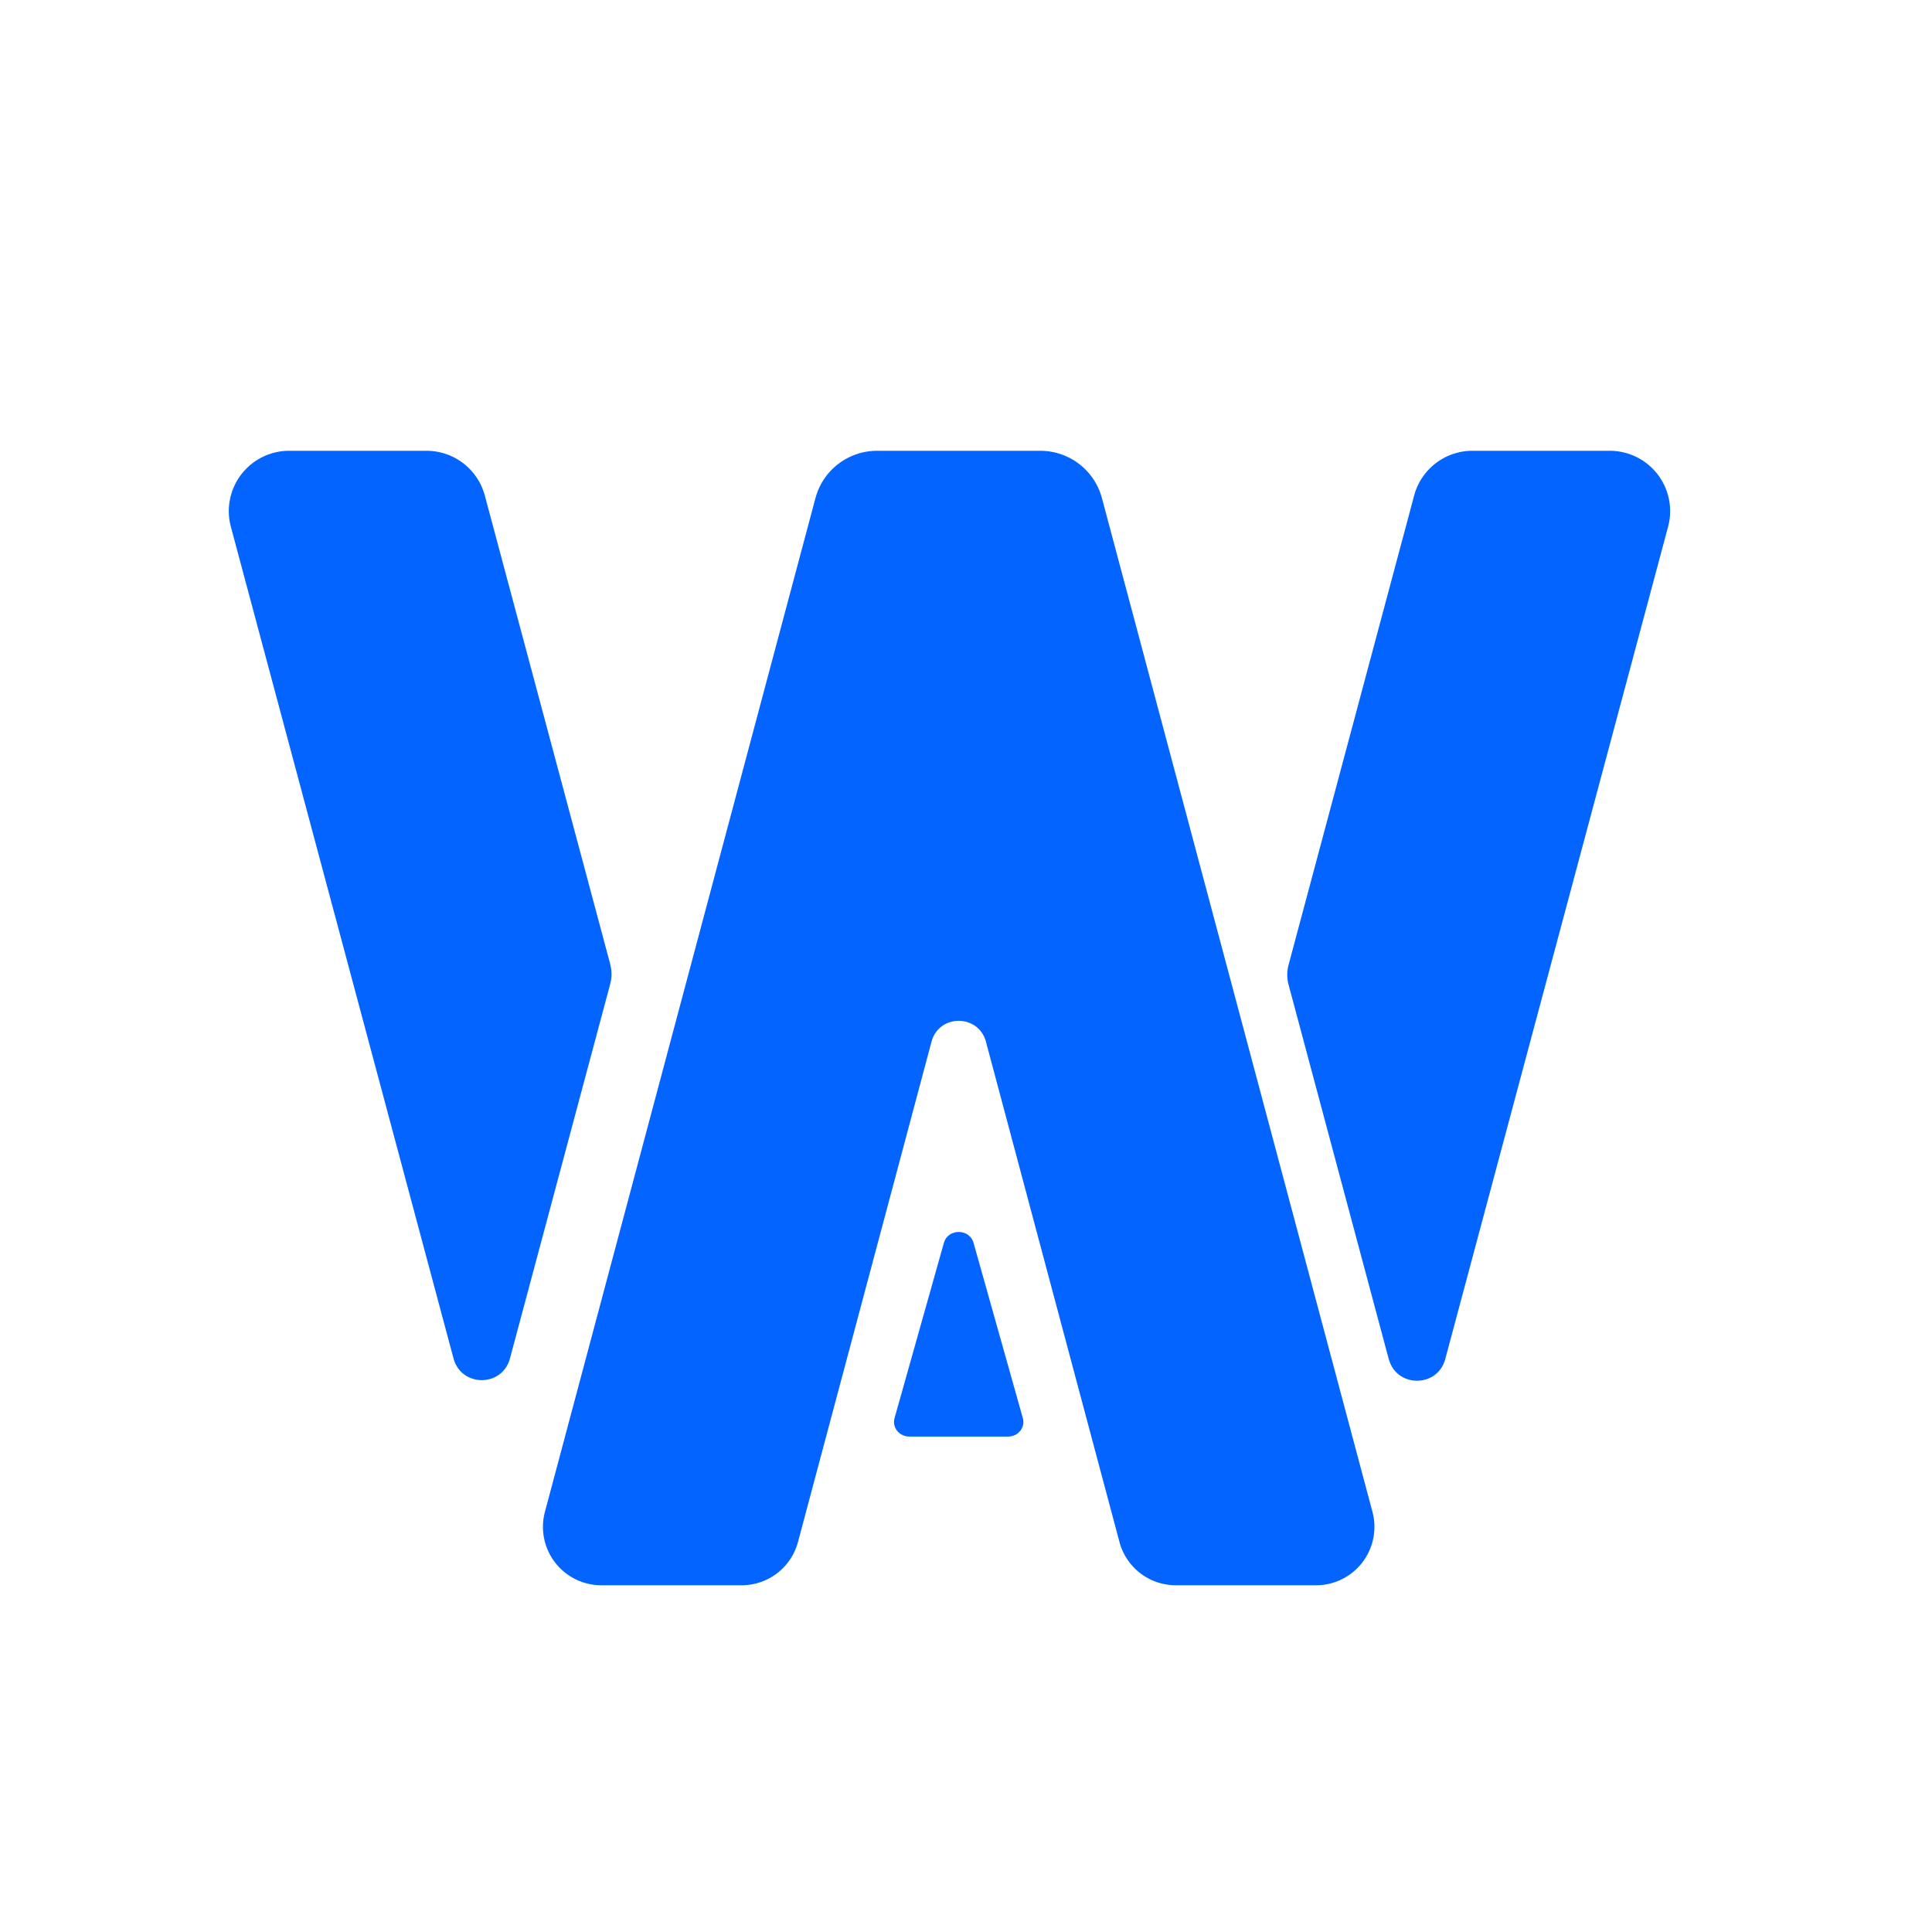 <svg width="30" height="30" fill="none" xmlns="http://www.w3.org/2000/svg"><path d="M21.565 21.103c.12.449.757.449.877 0l3.46-12.924A.937.937 0 0 0 24.996 7h-2.133a.936.936 0 0 0-.904.694l-1.95 7.288a.598.598 0 0 0 0 .309l1.555 5.812ZM9.475 14.973a.597.597 0 0 1 0 .308l-1.556 5.812c-.12.45-.756.45-.877 0L3.585 8.18A.937.937 0 0 1 4.49 7h2.133c.424 0 .795.285.905.694l1.948 7.279ZM12.391 23.944a.905.905 0 0 1-.873.672H9.335a.907.907 0 0 1-.873-1.142l4.2-15.738A.99.99 0 0 1 13.617 7h2.54a.99.99 0 0 1 .954.736l4.2 15.738a.907.907 0 0 1-.873 1.142h-2.182a.905.905 0 0 1-.873-.672l-2.073-7.767c-.116-.434-.73-.434-.846 0l-2.073 7.767Z" fill="#0364FF"/><path d="M14.12 22.307c-.156 0-.27-.141-.23-.285l.767-2.724c.063-.224.396-.224.46 0l.766 2.724c.04.144-.073.285-.23.285H14.12Z" fill="#0364FF"/></svg>
